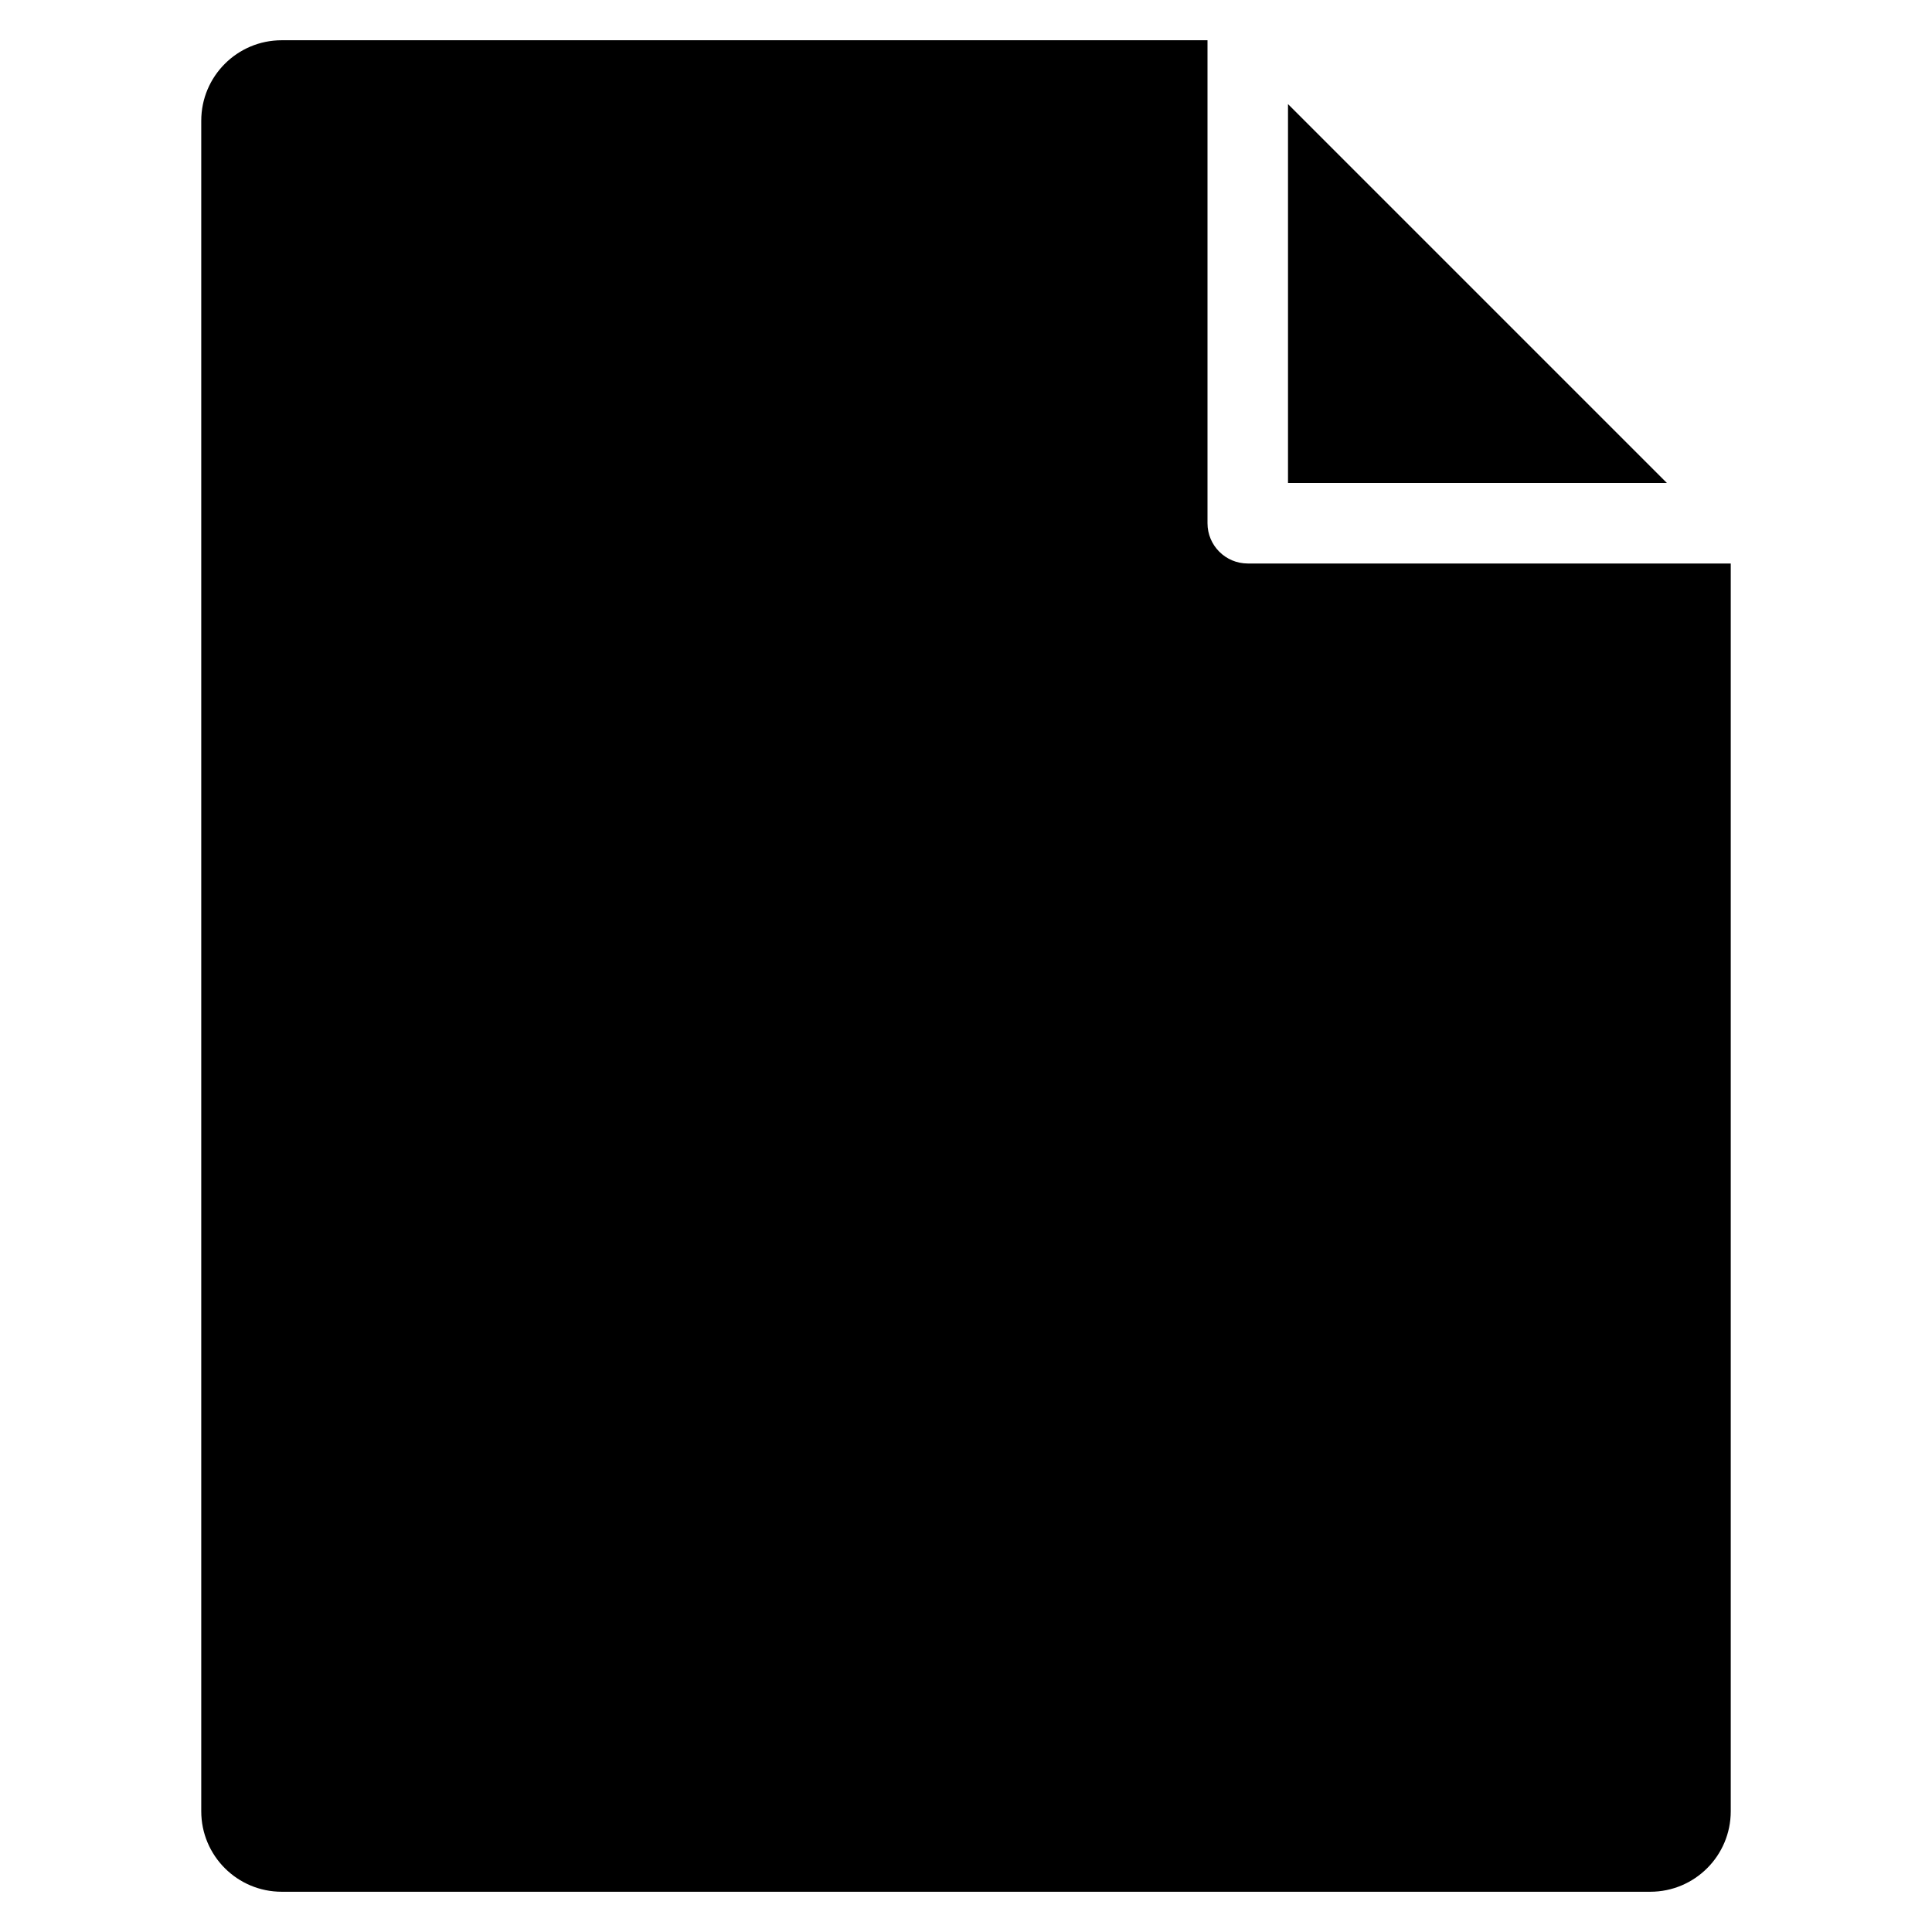 <?xml version="1.0" encoding="utf-8"?>
<!-- Generator: Adobe Illustrator 20.1.0, SVG Export Plug-In . SVG Version: 6.00 Build 0)  -->
<!DOCTYPE svg PUBLIC "-//W3C//DTD SVG 1.1//EN" "http://www.w3.org/Graphics/SVG/1.1/DTD/svg11.dtd">
<svg version="1.1" id="Layer_1" xmlns="http://www.w3.org/2000/svg" xmlns:xlink="http://www.w3.org/1999/xlink" x="0px" y="0px"
	 width="48px" height="48px" viewBox="0 0 48 48" enable-background="new 0 0 48 48" xml:space="preserve">
<polygon points="32,12 41.414,12 32,2.586 "/>
<path d="M5,45c0,1.105,0.895,2,2,2h34c1.105,0,2-0.895,2-2V14H31c-0.552,0-1-0.448-1-1V1H7C5.895,1,5,1.895,5,3V45z"/>
</svg>
